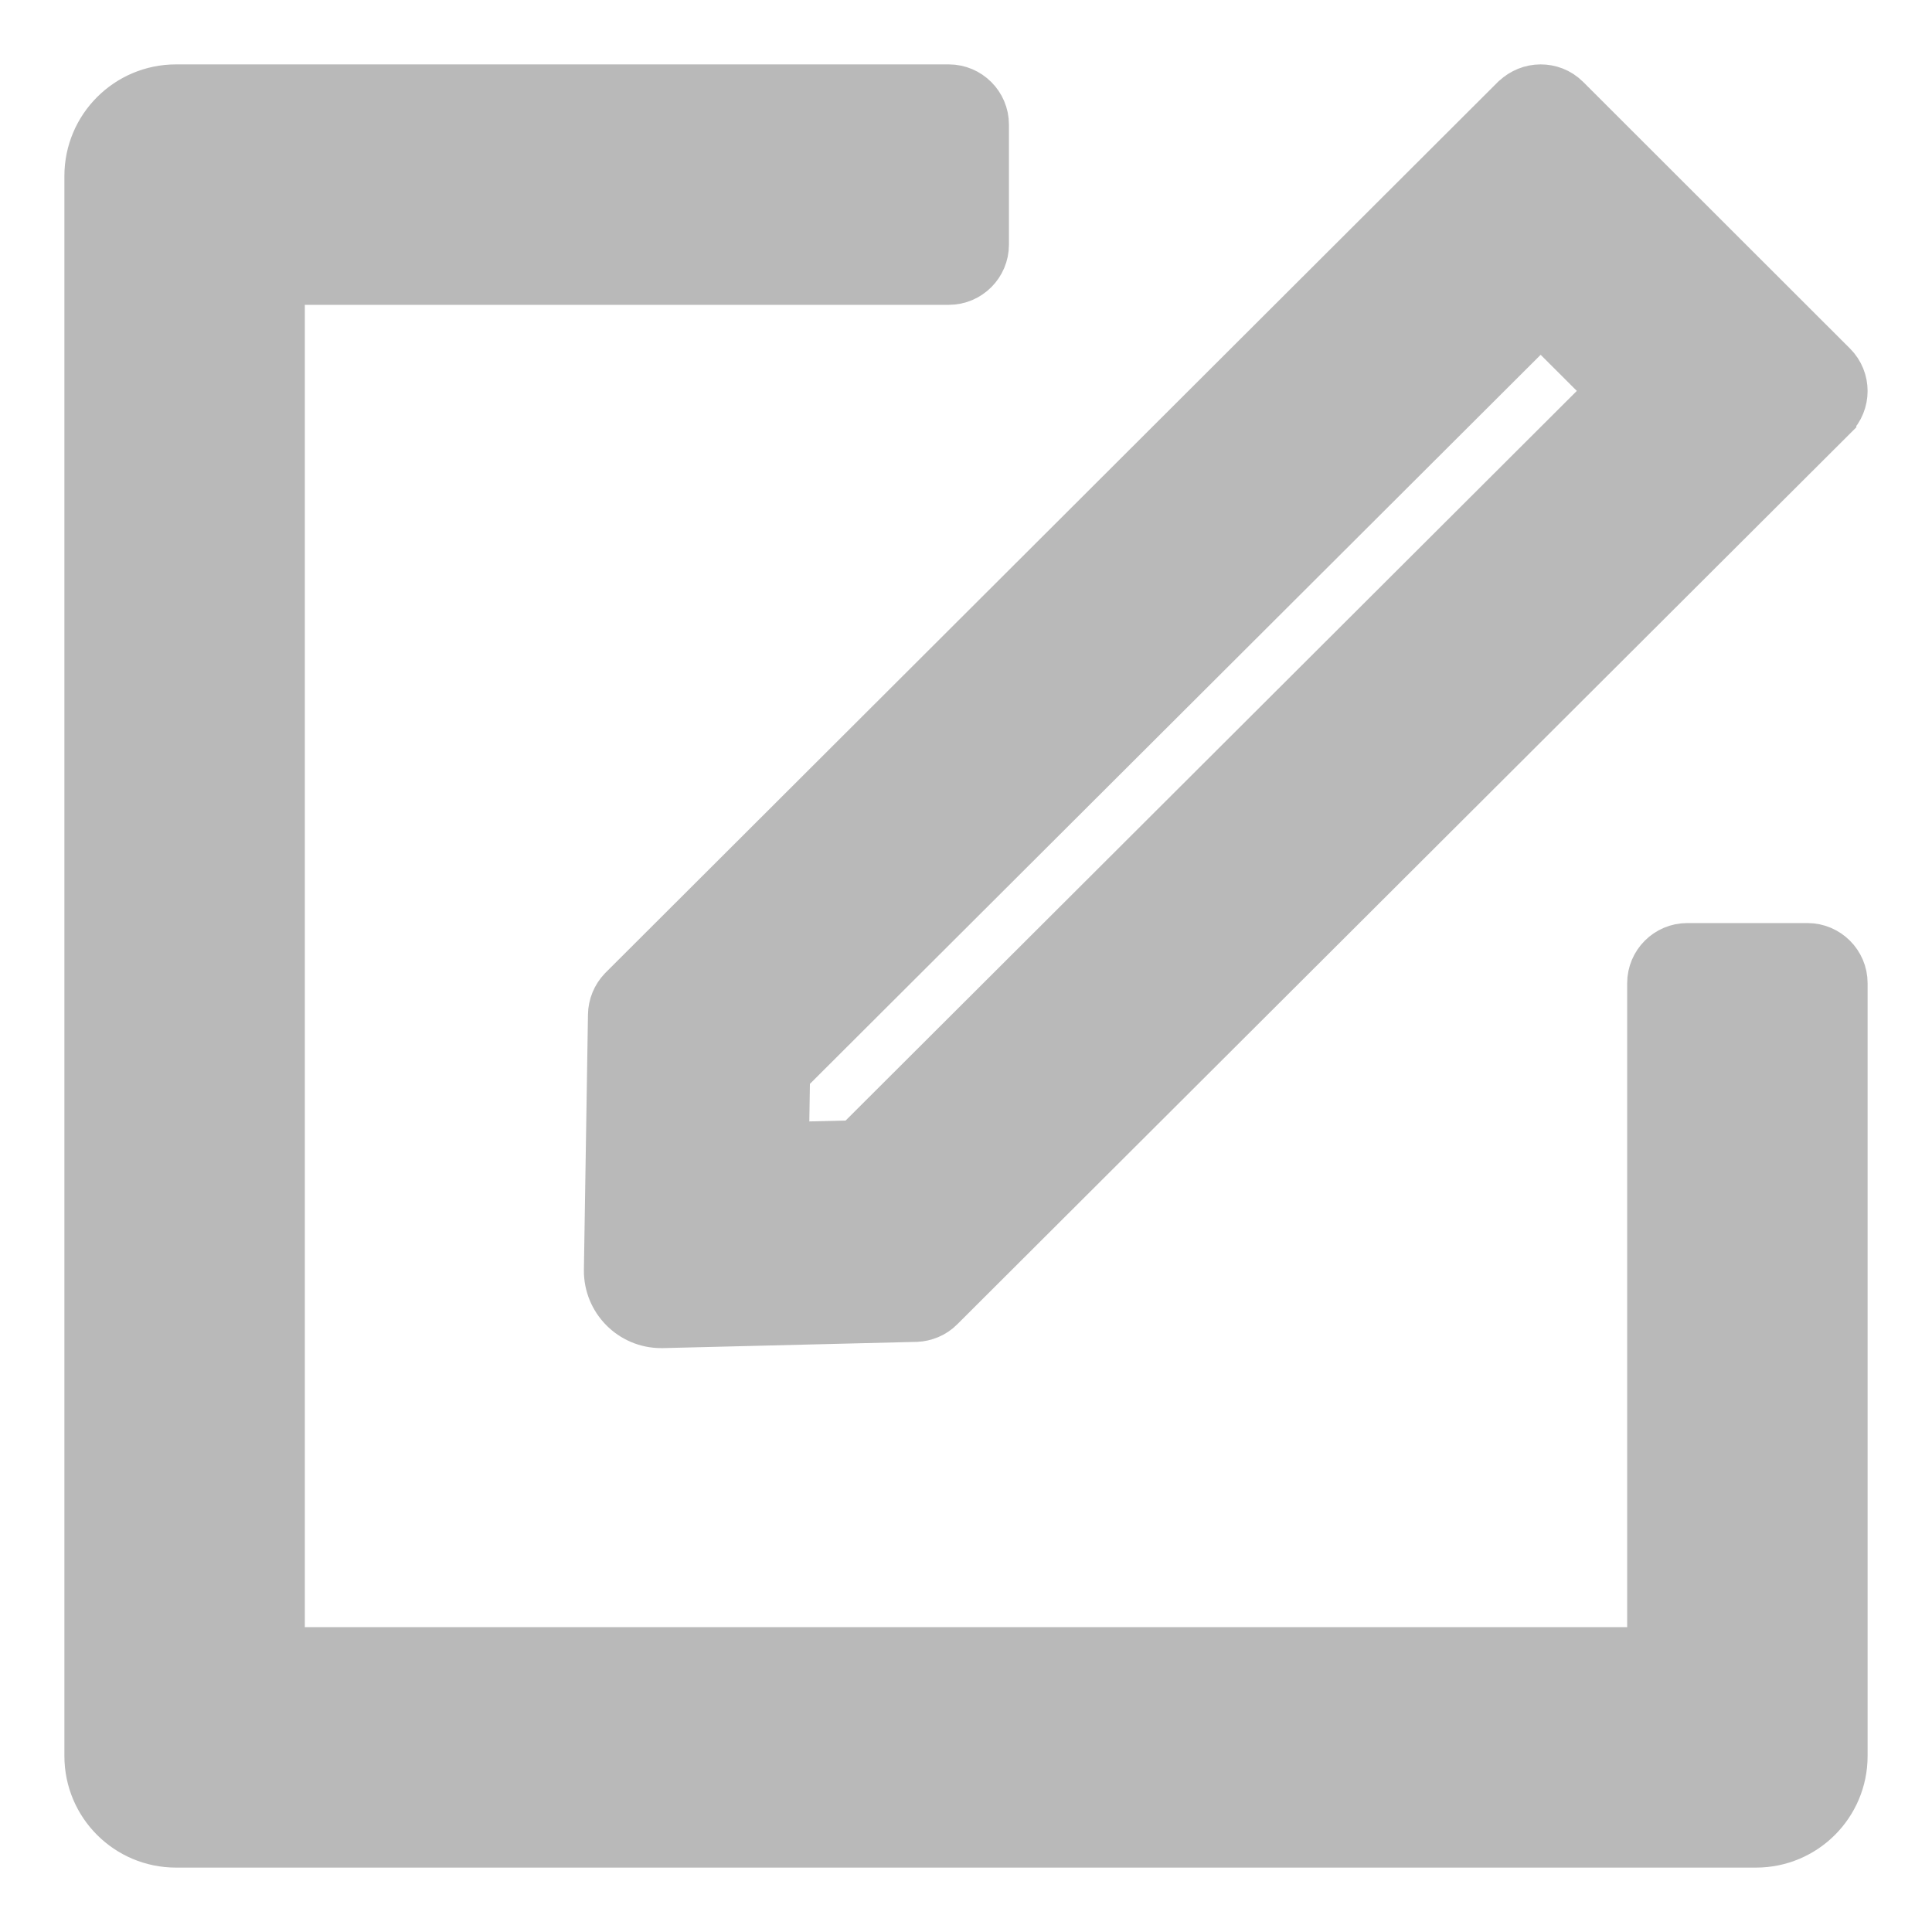 <svg width="18" height="18" viewBox="0 0 18 18" fill="none" xmlns="http://www.w3.org/2000/svg">
<path d="M5.678 9.455L5.678 9.455L5.64 11.833L5.64 11.834C5.637 12.123 5.87 12.36 6.16 12.36H6.168V12.36L6.173 12.36L8.533 12.302L8.533 12.302L8.538 12.302C8.621 12.298 8.71 12.265 8.777 12.197L17.095 3.898L17.095 3.897C17.235 3.757 17.235 3.529 17.095 3.389L17.095 3.389L14.609 0.905C14.609 0.905 14.609 0.905 14.609 0.905C14.535 0.831 14.442 0.8 14.354 0.8C14.259 0.8 14.171 0.837 14.103 0.9L14.103 0.9L14.098 0.904L5.783 9.204L5.783 9.204L5.779 9.208C5.716 9.274 5.679 9.363 5.678 9.455ZM16.84 8.8H15.72C15.521 8.8 15.36 8.962 15.36 9.16V15.36H2.64V2.64H8.84C9.038 2.64 9.2 2.478 9.2 2.28V1.16C9.2 0.962 9.038 0.8 8.84 0.8H1.64C1.176 0.8 0.8 1.176 0.8 1.64V16.36C0.8 16.825 1.176 17.2 1.64 17.2H16.36C16.824 17.2 17.2 16.825 17.2 16.36V9.16C17.2 8.962 17.038 8.8 16.84 8.8ZM7.347 10.014L14.354 3.023L14.974 3.642L7.963 10.638L7.337 10.653L7.347 10.014Z" fill="#B9B9B9" stroke="#B9B9B9" stroke-width="0.4"/>
</svg>
